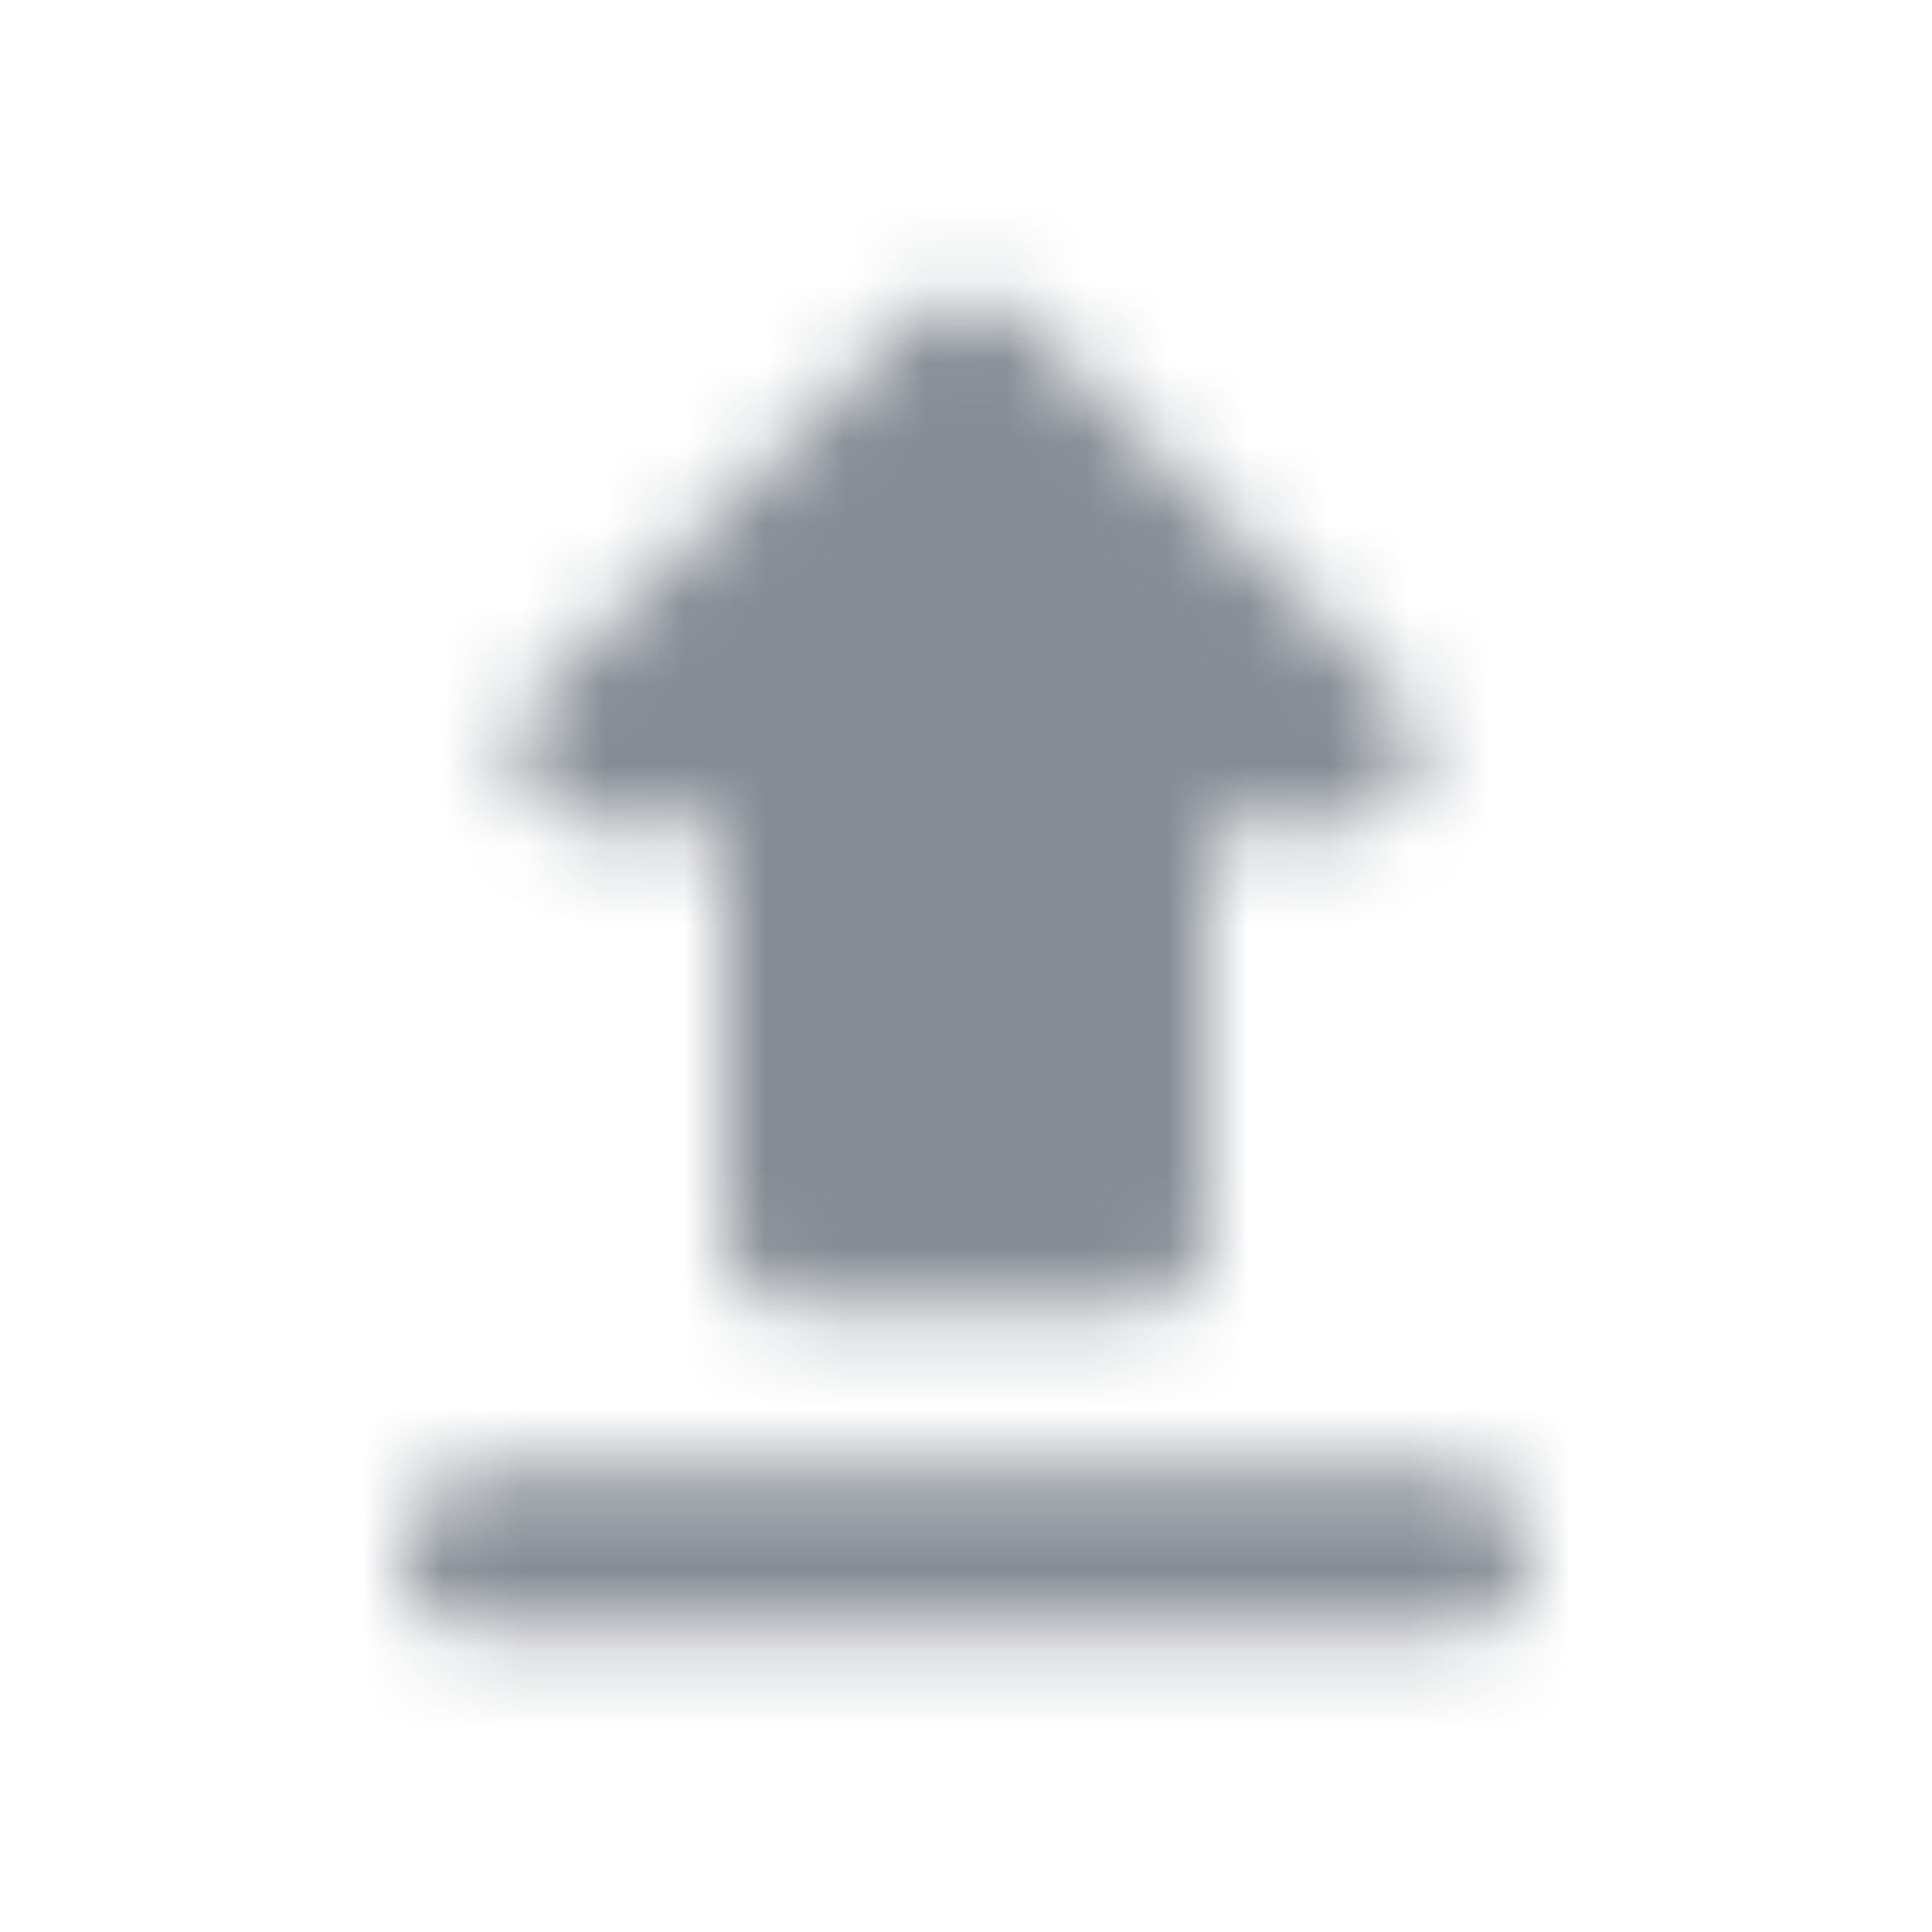 <svg width="24" height="24" viewBox="0 0 24 24" fill="none" xmlns="http://www.w3.org/2000/svg">
<g id="File / upload">
<mask id="mask0_70_8178" style="mask-type:alpha" maskUnits="userSpaceOnUse" x="5" y="3" width="14" height="18">
<g id="Icon Mask">
<path id="Round" fill-rule="evenodd" clip-rule="evenodd" d="M14 16.296H10C9.45 16.296 9 15.846 9 15.296V10.296H7.41C6.52 10.296 6.08 9.216 6.71 8.586L11.3 3.996C11.487 3.809 11.741 3.704 12.005 3.704C12.27 3.704 12.523 3.809 12.71 3.996L17.3 8.586C17.93 9.216 17.48 10.296 16.59 10.296H15V15.296C15 15.846 14.55 16.296 14 16.296ZM18 18.296H6C5.45 18.296 5 18.746 5 19.296C5 19.846 5.45 20.296 6 20.296H18C18.55 20.296 19 19.846 19 19.296C19 18.746 18.55 18.296 18 18.296Z" fill="black"/>
</g>
</mask>
<g mask="url(#mask0_70_8178)">
<rect id="Color Fill" width="24" height="24" fill="#858C94"/>
</g>
</g>
</svg>
